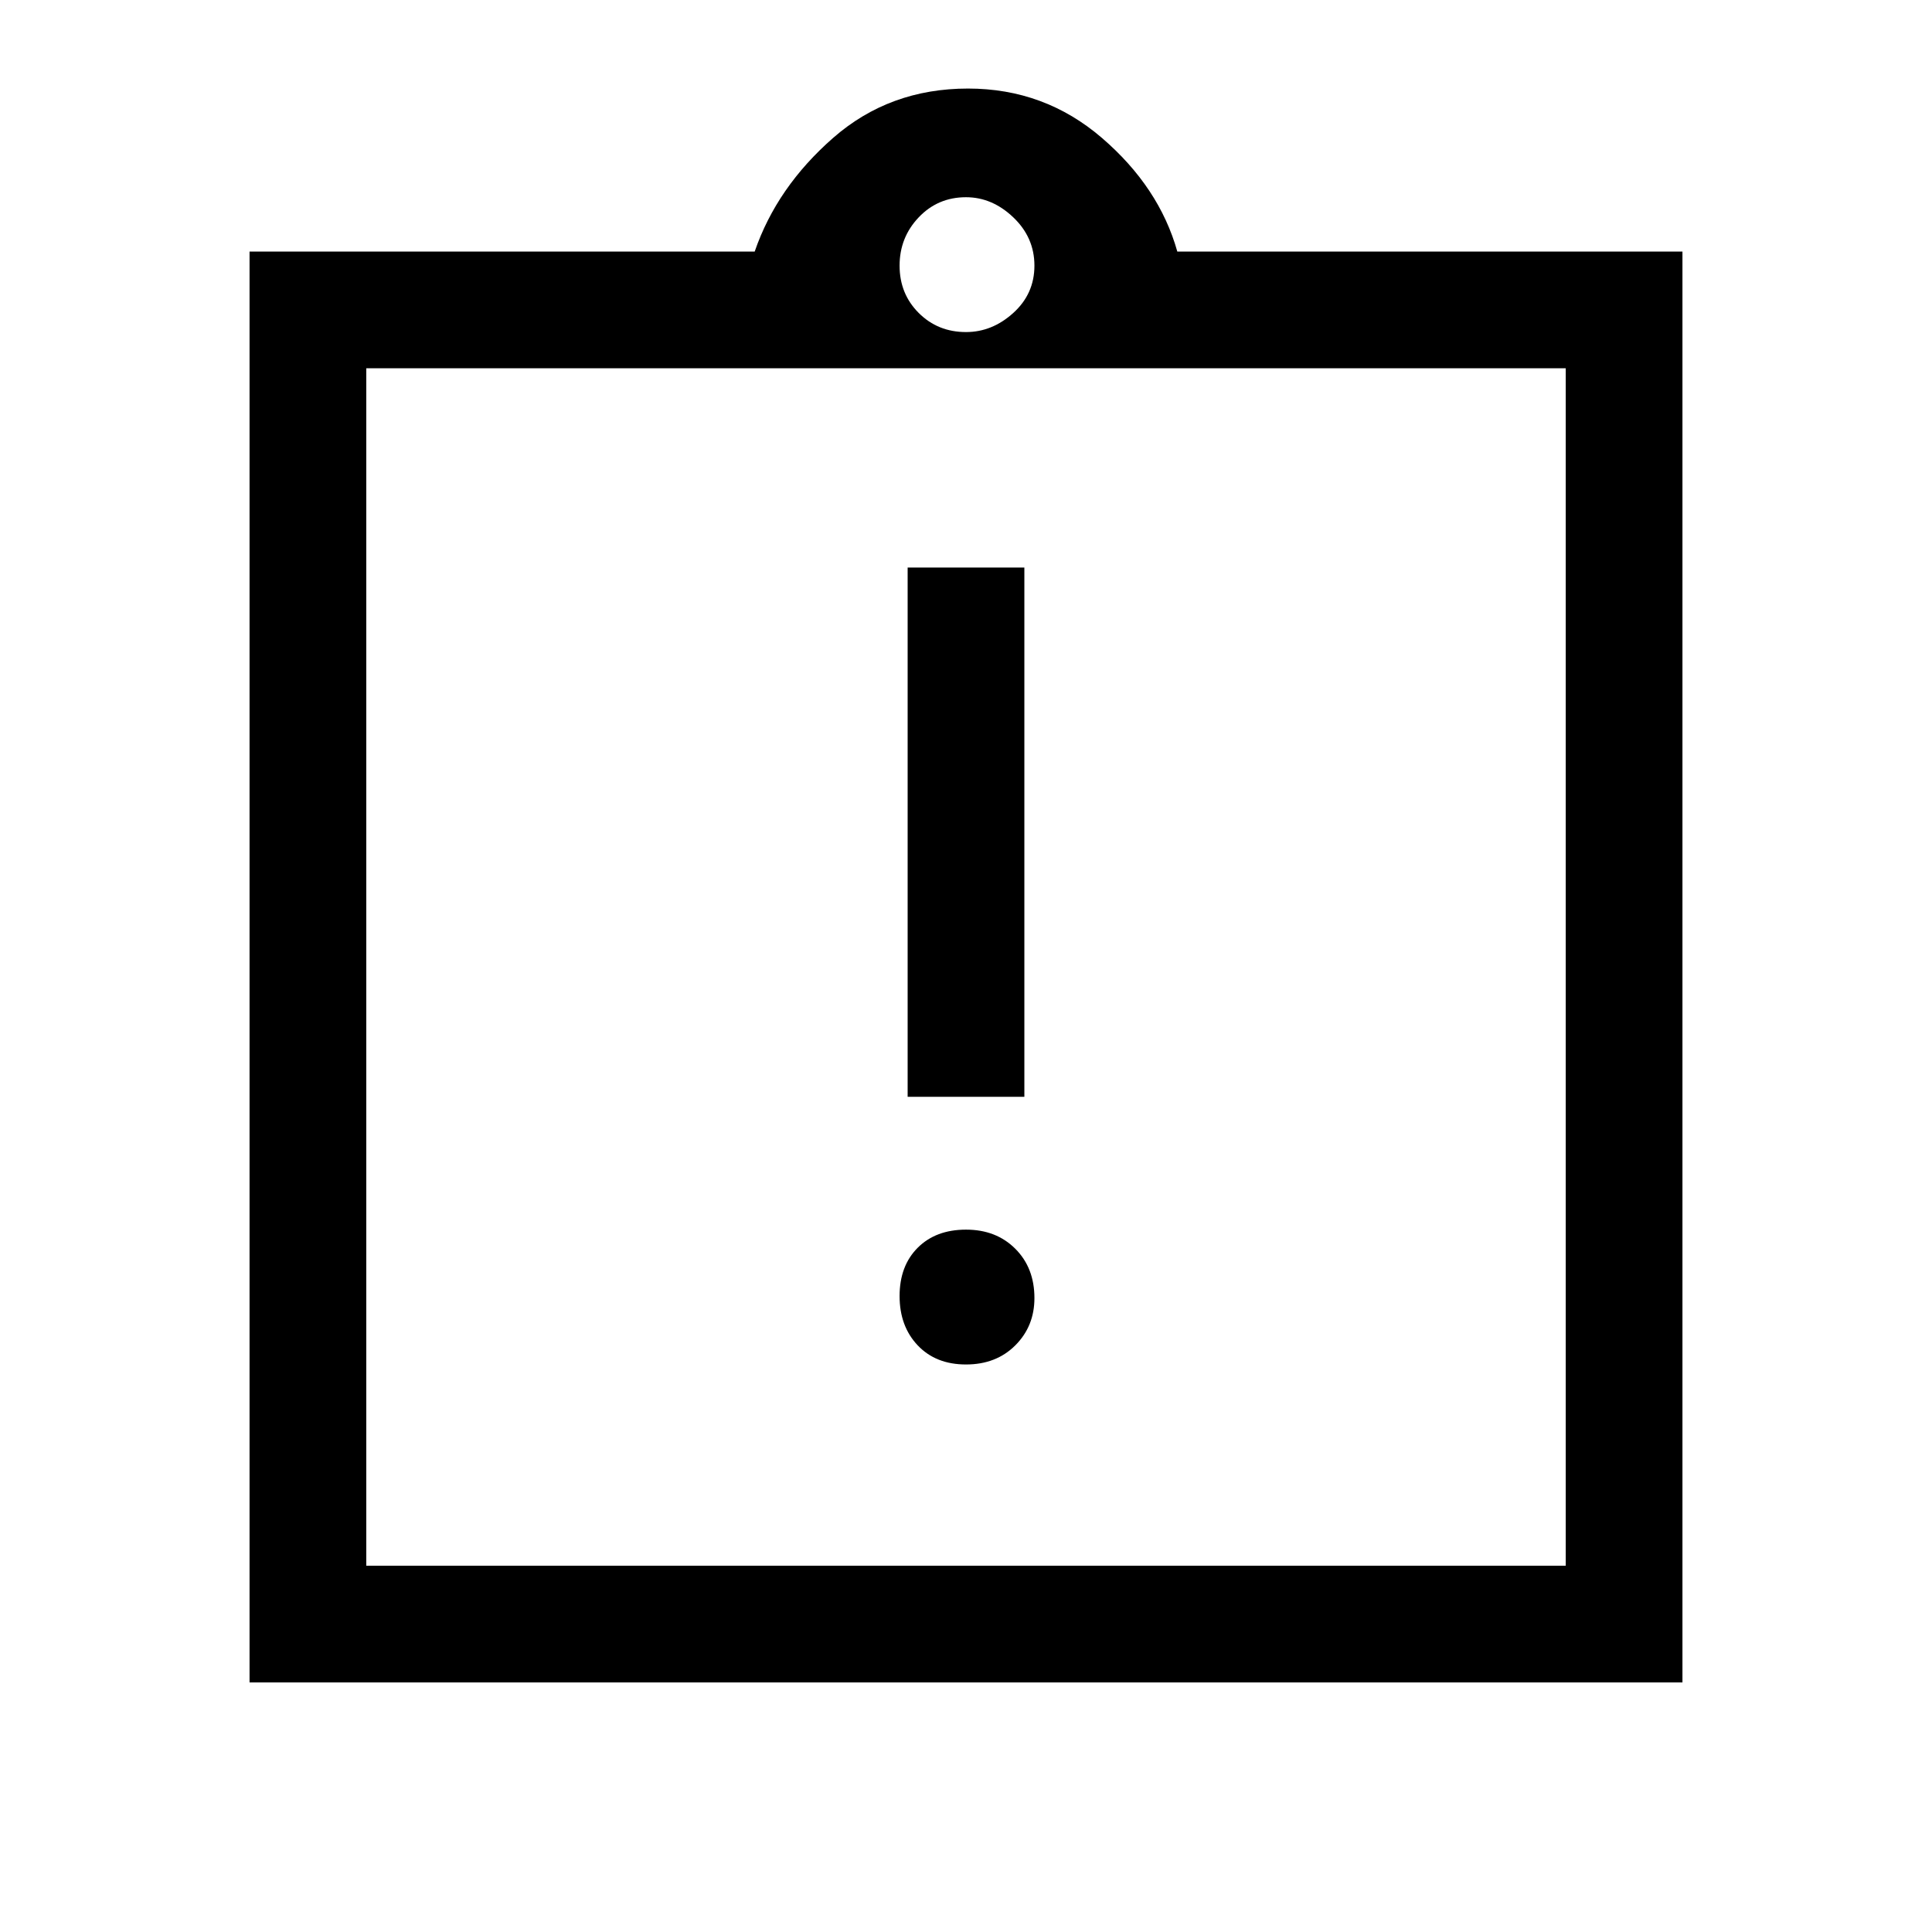 <svg xmlns="http://www.w3.org/2000/svg" height="48" width="48"><path d="M24 33.9Q24.75 33.9 25.225 33.425Q25.7 32.95 25.7 32.25Q25.7 31.5 25.225 31.025Q24.75 30.55 24 30.55Q23.25 30.55 22.8 31Q22.35 31.45 22.35 32.2Q22.35 32.95 22.8 33.425Q23.25 33.9 24 33.9ZM22.55 27.25H25.45V14.1H22.55ZM6.2 41.8V6.25H18.75Q19.3 4.65 20.7 3.425Q22.1 2.2 24.05 2.2Q25.95 2.2 27.375 3.425Q28.8 4.65 29.25 6.25H41.8V41.8ZM24 8.25Q24.65 8.25 25.175 7.775Q25.7 7.3 25.7 6.6Q25.7 5.9 25.175 5.4Q24.65 4.9 24 4.9Q23.3 4.9 22.825 5.4Q22.35 5.9 22.35 6.6Q22.35 7.3 22.825 7.775Q23.3 8.25 24 8.25ZM38.9 38.9V9.15H9.1V38.9ZM9.1 9.1V38.6Z"/></svg>